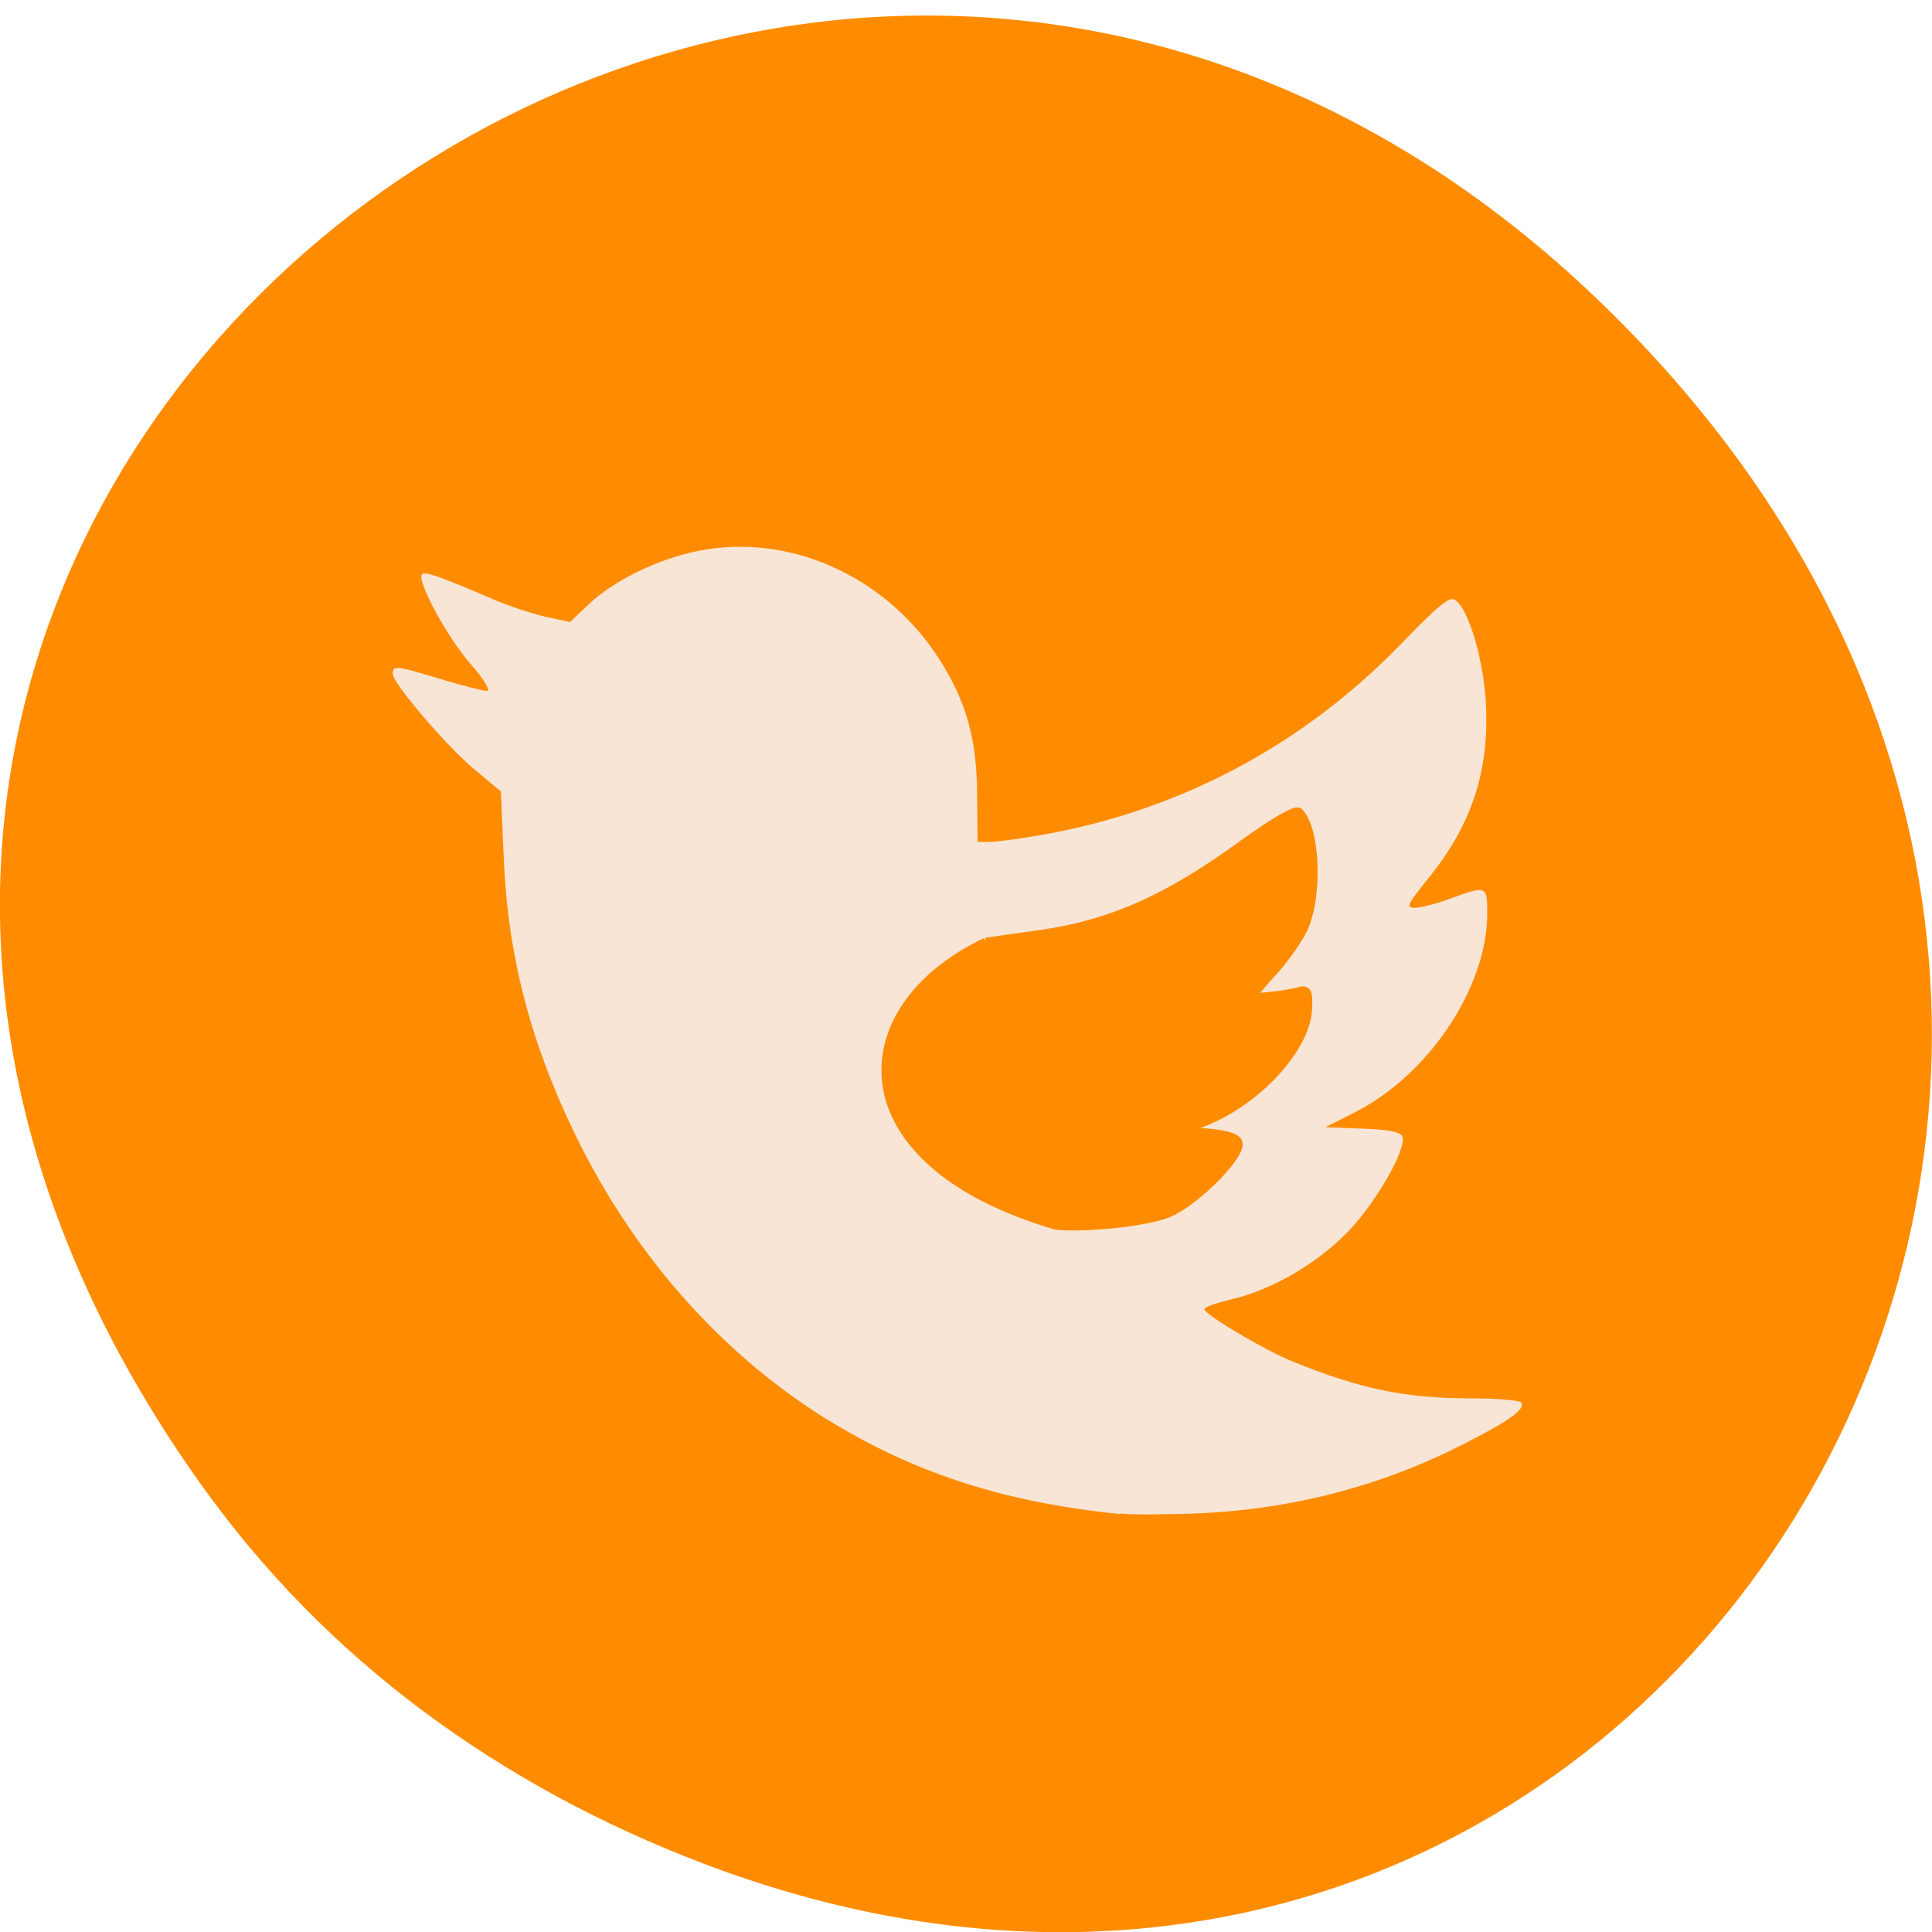 <svg xmlns="http://www.w3.org/2000/svg" viewBox="0 0 16 16"><path d="m 1.648 12.27 c -5.754 -8.117 4.871 -16.344 11.648 -9.727 c 6.387 6.23 0.465 15.914 -7.48 12.887 c -1.656 -0.633 -3.113 -1.668 -4.168 -3.16" fill="#ff8c00"/><path d="m 9.277 12.539 c -0.887 -0.09 -1.586 -0.301 -2.266 -0.688 c -0.949 -0.539 -1.746 -1.41 -2.258 -2.477 c -0.367 -0.762 -0.551 -1.48 -0.582 -2.289 l -0.023 -0.531 l -0.207 -0.172 c -0.234 -0.191 -0.688 -0.723 -0.688 -0.801 c 0 -0.074 0.023 -0.07 0.398 0.043 c 0.18 0.055 0.352 0.098 0.383 0.098 c 0.031 0 -0.023 -0.094 -0.137 -0.223 c -0.199 -0.23 -0.449 -0.695 -0.402 -0.742 c 0.023 -0.027 0.137 0.012 0.582 0.203 c 0.133 0.059 0.328 0.121 0.441 0.148 l 0.203 0.043 l 0.156 -0.148 c 0.234 -0.219 0.641 -0.406 1 -0.457 c 0.73 -0.105 1.484 0.258 1.902 0.914 c 0.227 0.355 0.313 0.672 0.313 1.133 l 0.004 0.379 h 0.102 c 0.055 0 0.254 -0.027 0.438 -0.059 c 1.141 -0.203 2.152 -0.742 2.961 -1.574 c 0.313 -0.324 0.406 -0.402 0.453 -0.371 c 0.109 0.07 0.23 0.473 0.254 0.828 c 0.035 0.578 -0.109 1.027 -0.48 1.484 c -0.172 0.215 -0.184 0.238 -0.105 0.238 c 0.047 0 0.18 -0.035 0.297 -0.078 c 0.297 -0.109 0.301 -0.105 0.301 0.129 c -0.004 0.609 -0.48 1.328 -1.094 1.641 l -0.246 0.125 l 0.309 0.012 c 0.219 0.008 0.313 0.027 0.328 0.066 c 0.035 0.102 -0.211 0.535 -0.445 0.781 c -0.258 0.27 -0.641 0.492 -0.984 0.57 c -0.117 0.027 -0.211 0.063 -0.211 0.078 c 0 0.043 0.492 0.336 0.723 0.43 c 0.566 0.23 0.934 0.309 1.496 0.309 c 0.211 0 0.395 0.016 0.406 0.035 c 0.031 0.055 -0.09 0.145 -0.457 0.332 c -0.691 0.359 -1.453 0.555 -2.242 0.586 c -0.262 0.008 -0.539 0.012 -0.625 0" fill="#f8e5d5"/><path d="m 131.69 125.88 l 7.5 -1.063 c 10.688 -1.563 18.19 -5.688 27.563 -12.5 c 3.5 -2.5 6.313 -4.125 6.688 -3.813 c 2.313 2.25 2.625 11.313 0.563 15.625 c -0.688 1.375 -2.25 3.625 -3.5 5.063 c -3.875 4.313 -3.875 4.25 -1 3.938 c 1.438 -0.125 3.188 -0.438 3.938 -0.625 c 1.125 -0.375 1.313 0 1.188 2.313 c -0.25 5.125 -6.688 12.188 -13.813 15 l -3.063 1.25 l 3.625 0.313 c 2.313 0.188 3.688 0.625 3.938 1.188 c 0.625 1.438 -4.875 7.188 -8.75 9.188 c -3 1.563 -12.438 2.25 -15.5 1.875 c -29.06 -8.5 -28 -28.938 -9.375 -37.75" transform="scale(0.062)" fill="#ff8c00" stroke="#ff8c00" stroke-width="1.251"/></svg>